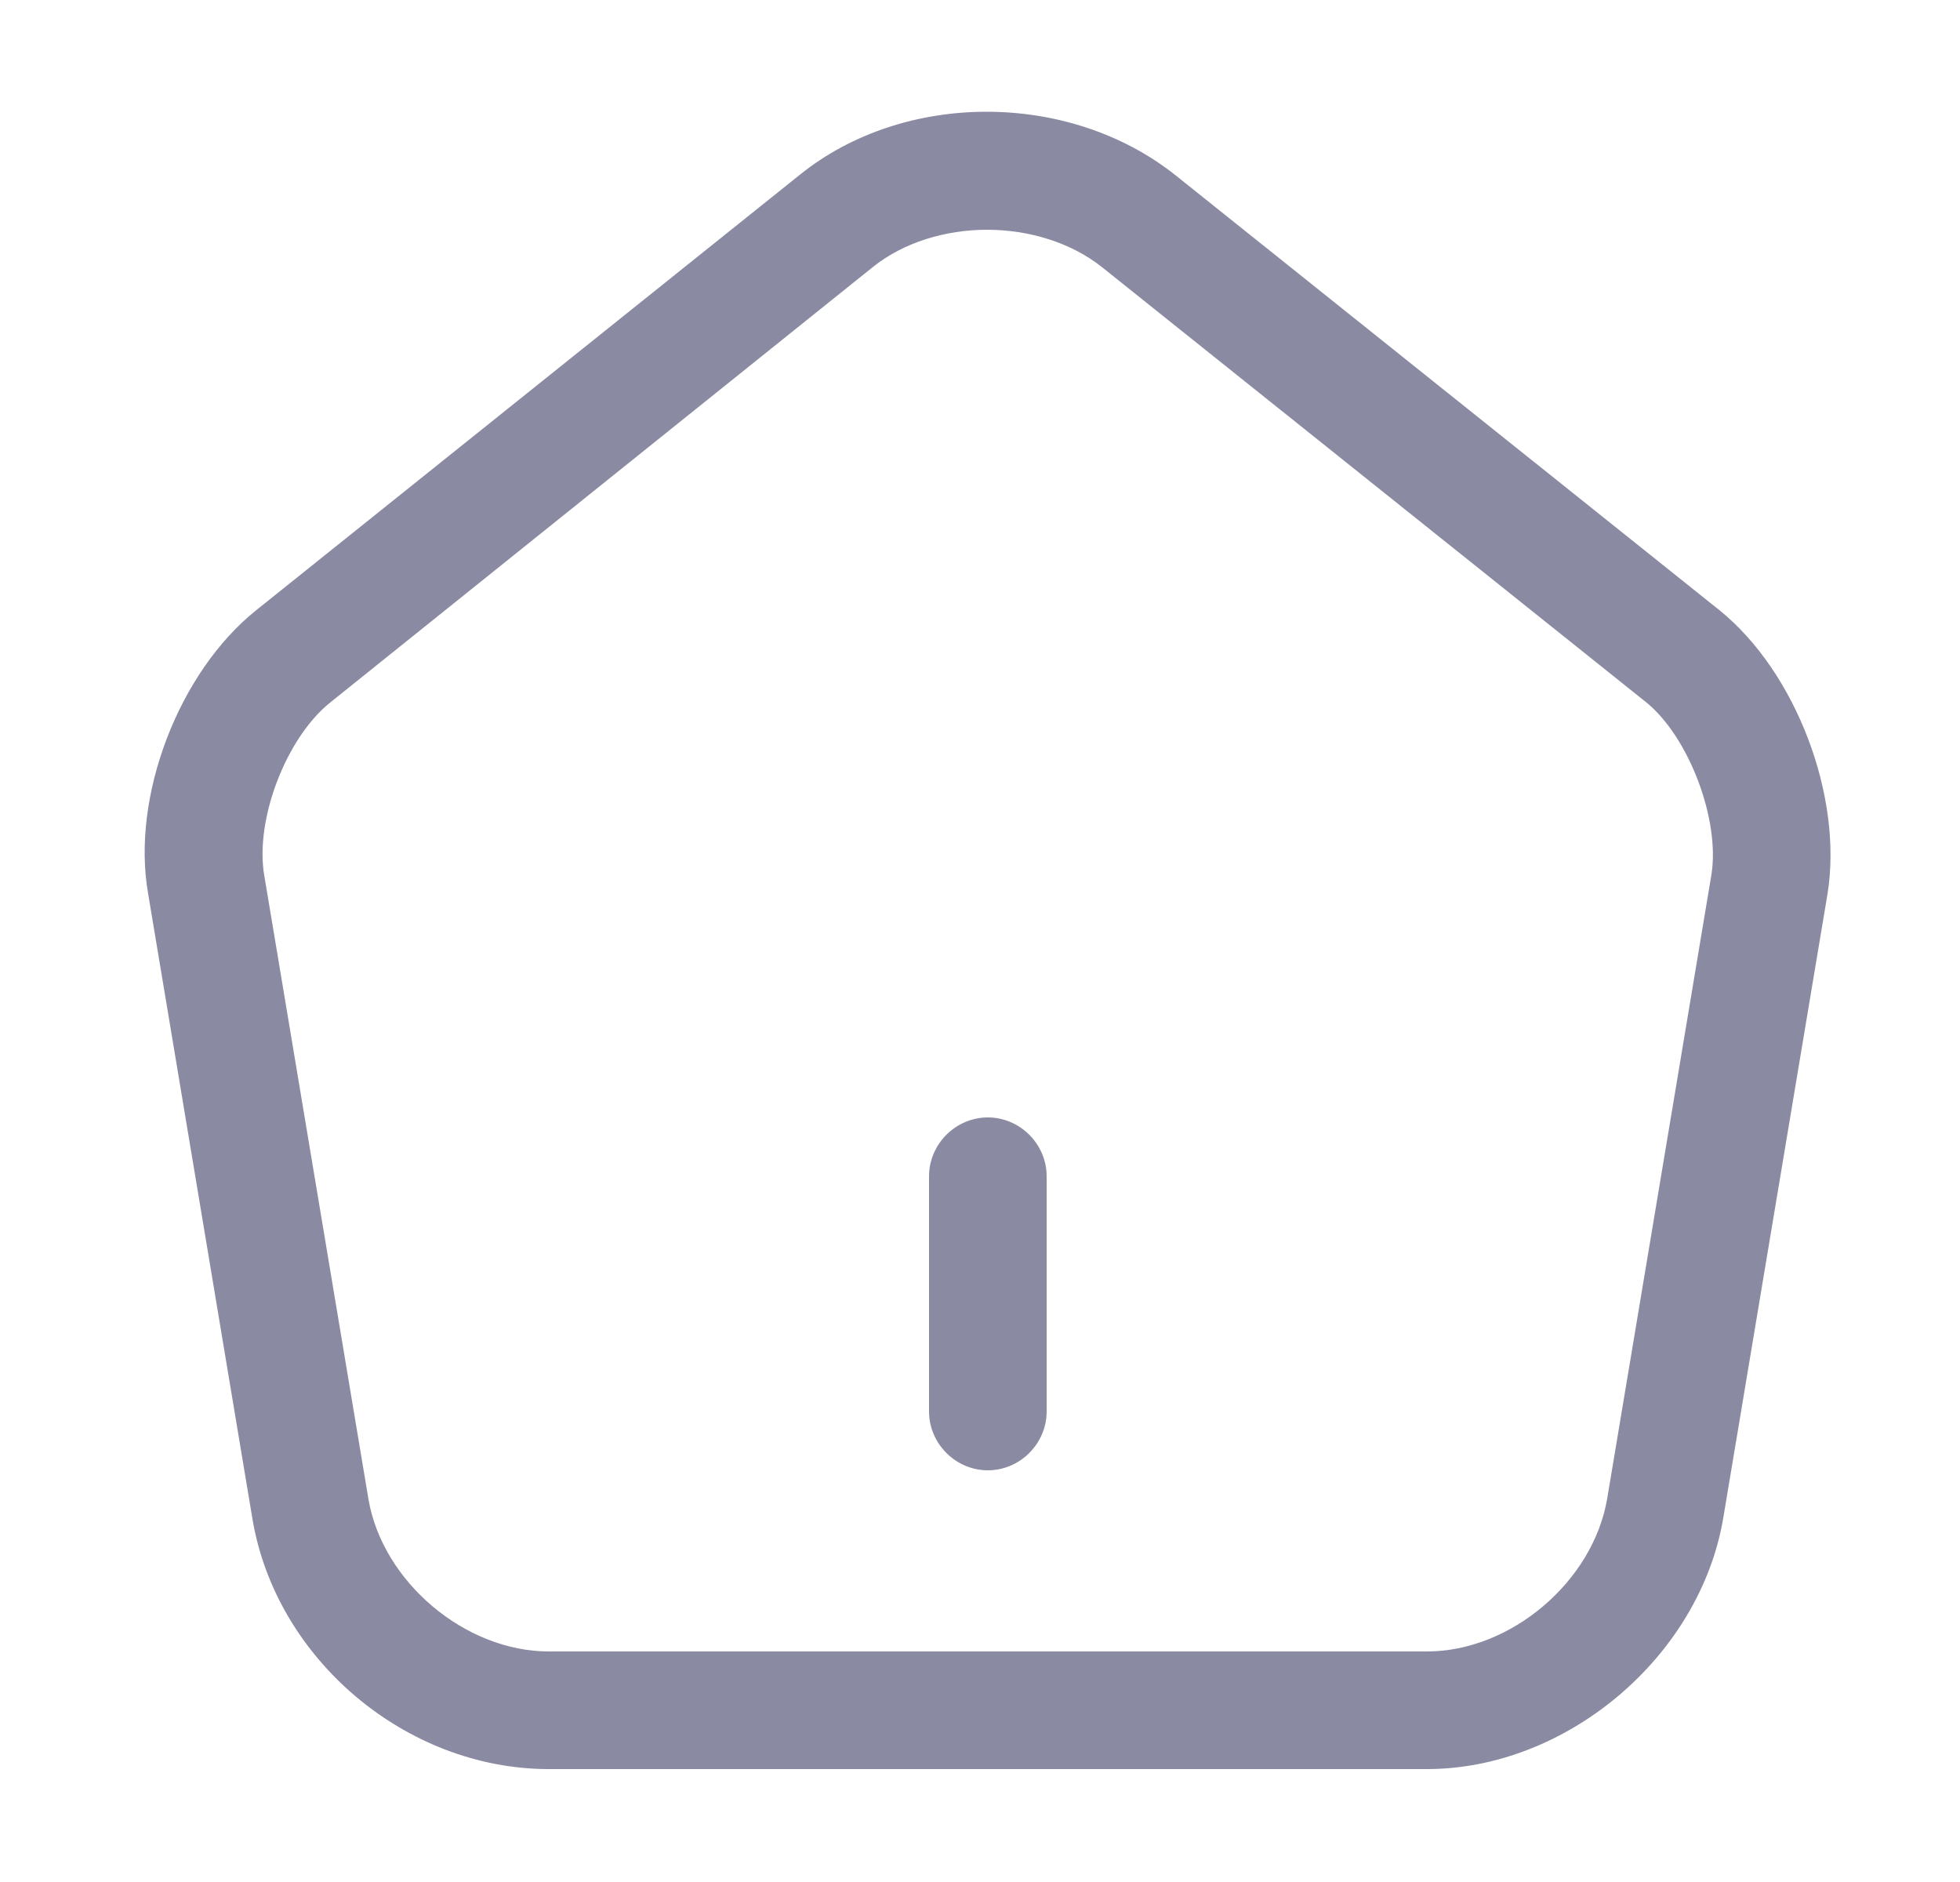 <svg width="25" height="24" viewBox="0 0 25 24" fill="none" xmlns="http://www.w3.org/2000/svg">
<path d="M12.6 18.75C12.19 18.75 11.85 18.41 11.85 18V15C11.85 14.59 12.19 14.25 12.6 14.25C13.01 14.25 13.35 14.59 13.35 15V18C13.35 18.41 13.01 18.75 12.6 18.75Z" fill="#8A8AA3"/>
<path d="M18.2 22.56H7C5.18 22.56 3.52 21.16 3.22 19.37L1.89 11.4C1.67 10.16 2.28 8.57 3.27 7.78L10.2 2.23C11.54 1.15 13.65 1.16 15 2.24L21.93 7.78C22.91 8.57 23.51 10.16 23.31 11.4L21.98 19.36C21.68 21.13 19.98 22.56 18.2 22.56ZM12.59 2.93C12.06 2.93 11.53 3.09 11.14 3.4L4.21 8.96C3.65 9.41 3.25 10.45 3.37 11.16L4.7 19.12C4.88 20.17 5.93 21.06 7 21.06H18.2C19.27 21.06 20.32 20.17 20.5 19.11L21.83 11.15C21.94 10.45 21.54 9.39 20.99 8.95L14.06 3.41C13.66 3.09 13.12 2.93 12.59 2.93Z" fill="#8A8AA3"/>
</svg>
